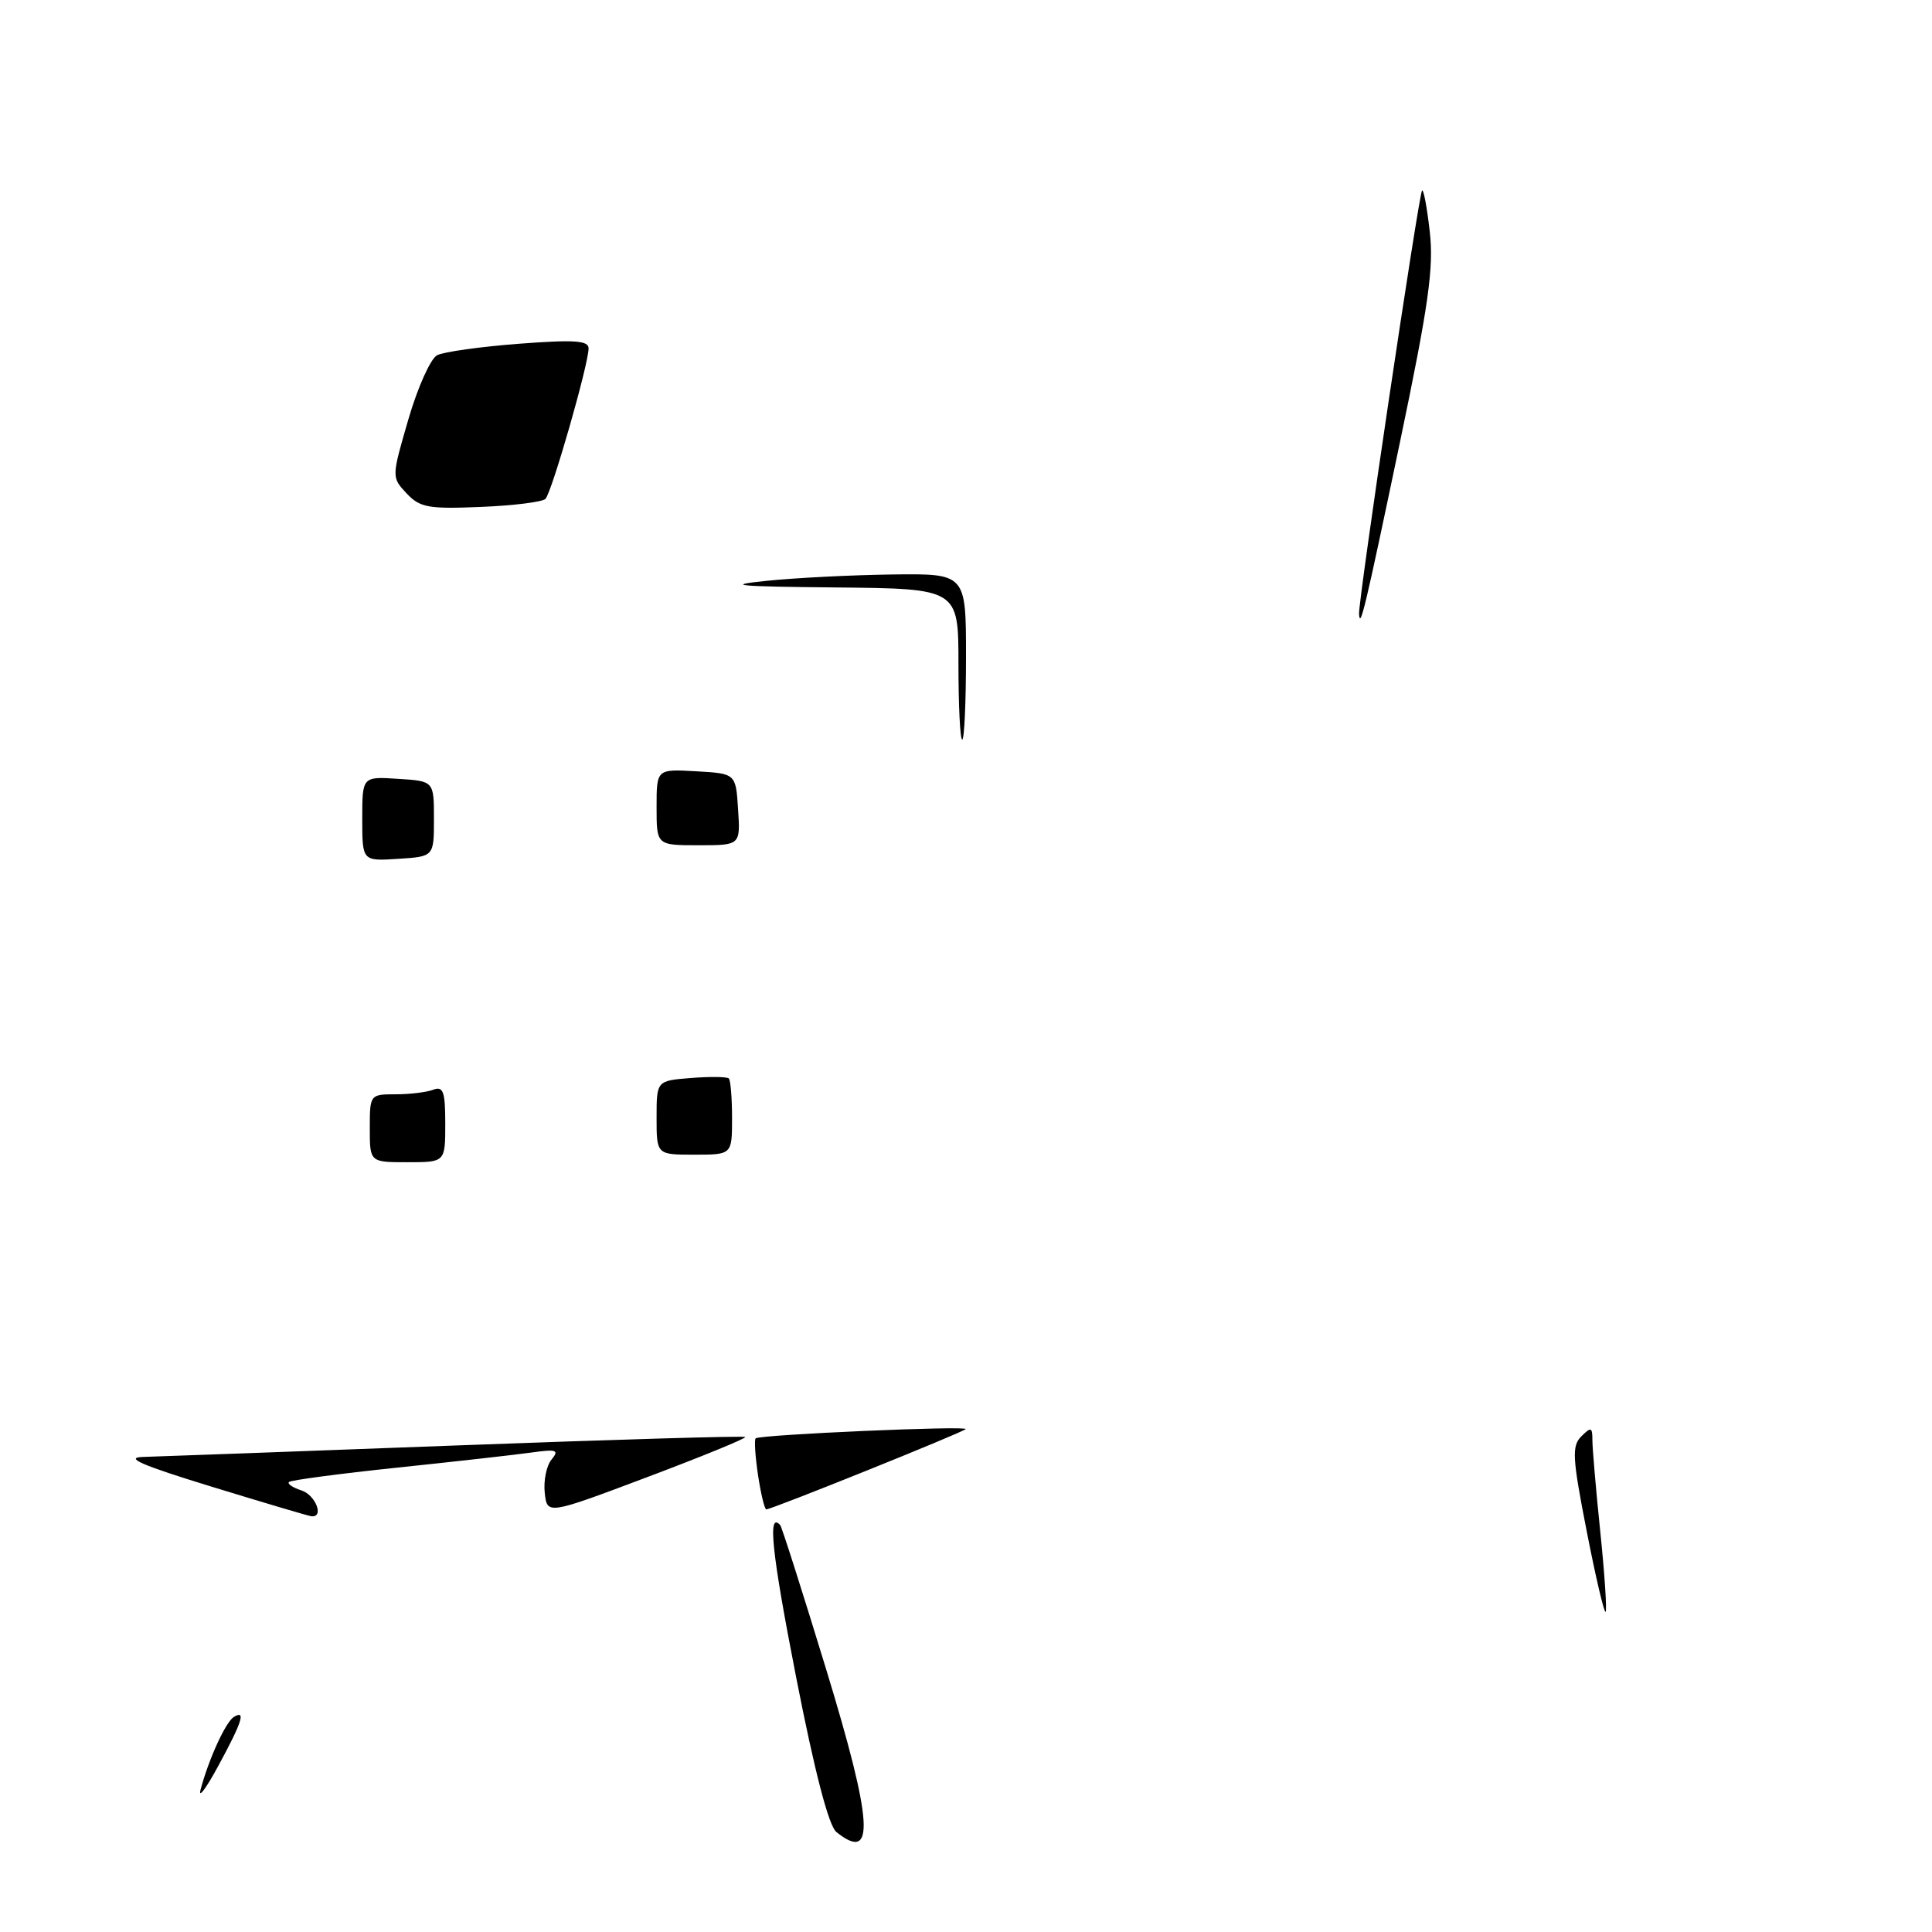 <?xml version="1.0" encoding="UTF-8" standalone="no"?>
<!DOCTYPE svg PUBLIC "-//W3C//DTD SVG 1.1//EN" "http://www.w3.org/Graphics/SVG/1.1/DTD/svg11.dtd" >
<svg xmlns="http://www.w3.org/2000/svg" xmlns:xlink="http://www.w3.org/1999/xlink" version="1.1" viewBox="0 0 256 256">
 <g >
 <path fill="currentColor"
d=" M 110.82 242.75 C 109.81 241.93 107.95 234.80 105.49 222.23 C 102.25 205.68 101.68 200.22 103.38 202.08 C 103.59 202.31 106.33 210.91 109.47 221.19 C 115.68 241.54 116.01 246.91 110.82 242.75 Z  M 26.59 237.09 C 27.67 233.05 29.91 228.17 30.98 227.51 C 32.62 226.50 32.10 228.14 28.92 234.00 C 27.28 237.03 26.23 238.41 26.59 237.09 Z  M 210.24 202.86 C 208.34 193.14 208.25 191.61 209.54 190.32 C 210.82 189.04 211.00 189.10 211.00 190.82 C 211.00 191.90 211.47 197.39 212.05 203.01 C 212.63 208.63 212.94 213.39 212.75 213.58 C 212.56 213.77 211.43 208.95 210.24 202.86 Z  M 28.00 196.98 C 18.70 194.13 16.40 193.12 19.00 193.05 C 20.93 193.00 39.59 192.31 60.47 191.53 C 81.35 190.75 98.58 190.24 98.75 190.41 C 98.91 190.58 93.08 192.97 85.78 195.72 C 72.50 200.72 72.50 200.72 72.18 197.80 C 72.01 196.19 72.41 194.21 73.08 193.40 C 74.13 192.13 73.76 192.00 70.40 192.47 C 68.26 192.77 60.25 193.67 52.62 194.47 C 44.98 195.27 38.54 196.13 38.29 196.37 C 38.05 196.62 38.78 197.11 39.92 197.48 C 41.82 198.08 43.00 201.12 41.25 200.91 C 40.84 200.86 34.88 199.09 28.00 196.98 Z  M 100.44 195.45 C 100.07 192.95 99.93 190.77 100.13 190.59 C 100.72 190.09 128.46 188.88 127.95 189.37 C 127.47 189.85 102.25 200.00 101.54 200.00 C 101.31 200.00 100.82 197.95 100.44 195.45 Z  M 49.00 149.50 C 49.00 145.04 49.03 145.00 52.42 145.00 C 54.30 145.00 56.55 144.73 57.42 144.39 C 58.73 143.89 59.00 144.65 59.00 148.89 C 59.00 154.00 59.00 154.00 54.00 154.00 C 49.00 154.00 49.00 154.00 49.00 149.50 Z  M 87.00 148.10 C 87.00 143.20 87.00 143.20 91.57 142.84 C 94.08 142.64 96.33 142.67 96.57 142.90 C 96.81 143.14 97.00 145.51 97.00 148.17 C 97.00 153.00 97.00 153.00 92.00 153.00 C 87.00 153.00 87.00 153.00 87.00 148.10 Z  M 48.00 108.50 C 48.00 102.89 48.00 102.89 52.75 103.20 C 57.50 103.50 57.50 103.50 57.50 108.50 C 57.50 113.50 57.50 113.50 52.75 113.80 C 48.00 114.11 48.00 114.11 48.00 108.50 Z  M 87.00 106.95 C 87.00 101.90 87.00 101.90 92.25 102.20 C 97.50 102.50 97.50 102.50 97.80 107.25 C 98.11 112.00 98.11 112.00 92.55 112.00 C 87.00 112.00 87.00 112.00 87.00 106.95 Z  M 127.00 88.00 C 127.00 78.00 127.00 78.00 110.75 77.84 C 97.67 77.72 95.87 77.55 101.50 76.97 C 105.35 76.57 112.89 76.19 118.25 76.12 C 128.00 76.00 128.00 76.00 128.00 87.00 C 128.00 93.05 127.78 98.00 127.50 98.00 C 127.22 98.00 127.00 93.50 127.00 88.00 Z  M 180.08 81.36 C 179.96 79.69 188.00 25.67 188.43 25.24 C 188.63 25.04 189.09 27.49 189.45 30.69 C 190.00 35.46 189.30 40.42 185.52 58.50 C 180.87 80.71 180.22 83.43 180.08 81.36 Z  M 53.87 65.37 C 51.88 63.24 51.88 63.24 54.11 55.57 C 55.34 51.34 57.05 47.52 57.92 47.07 C 58.79 46.62 63.66 45.94 68.75 45.55 C 76.12 44.99 78.00 45.12 77.99 46.17 C 77.97 48.34 73.10 65.30 72.27 66.11 C 71.84 66.52 67.98 67.00 63.69 67.17 C 56.77 67.46 55.64 67.26 53.87 65.37 Z "/>
</g>
</svg>